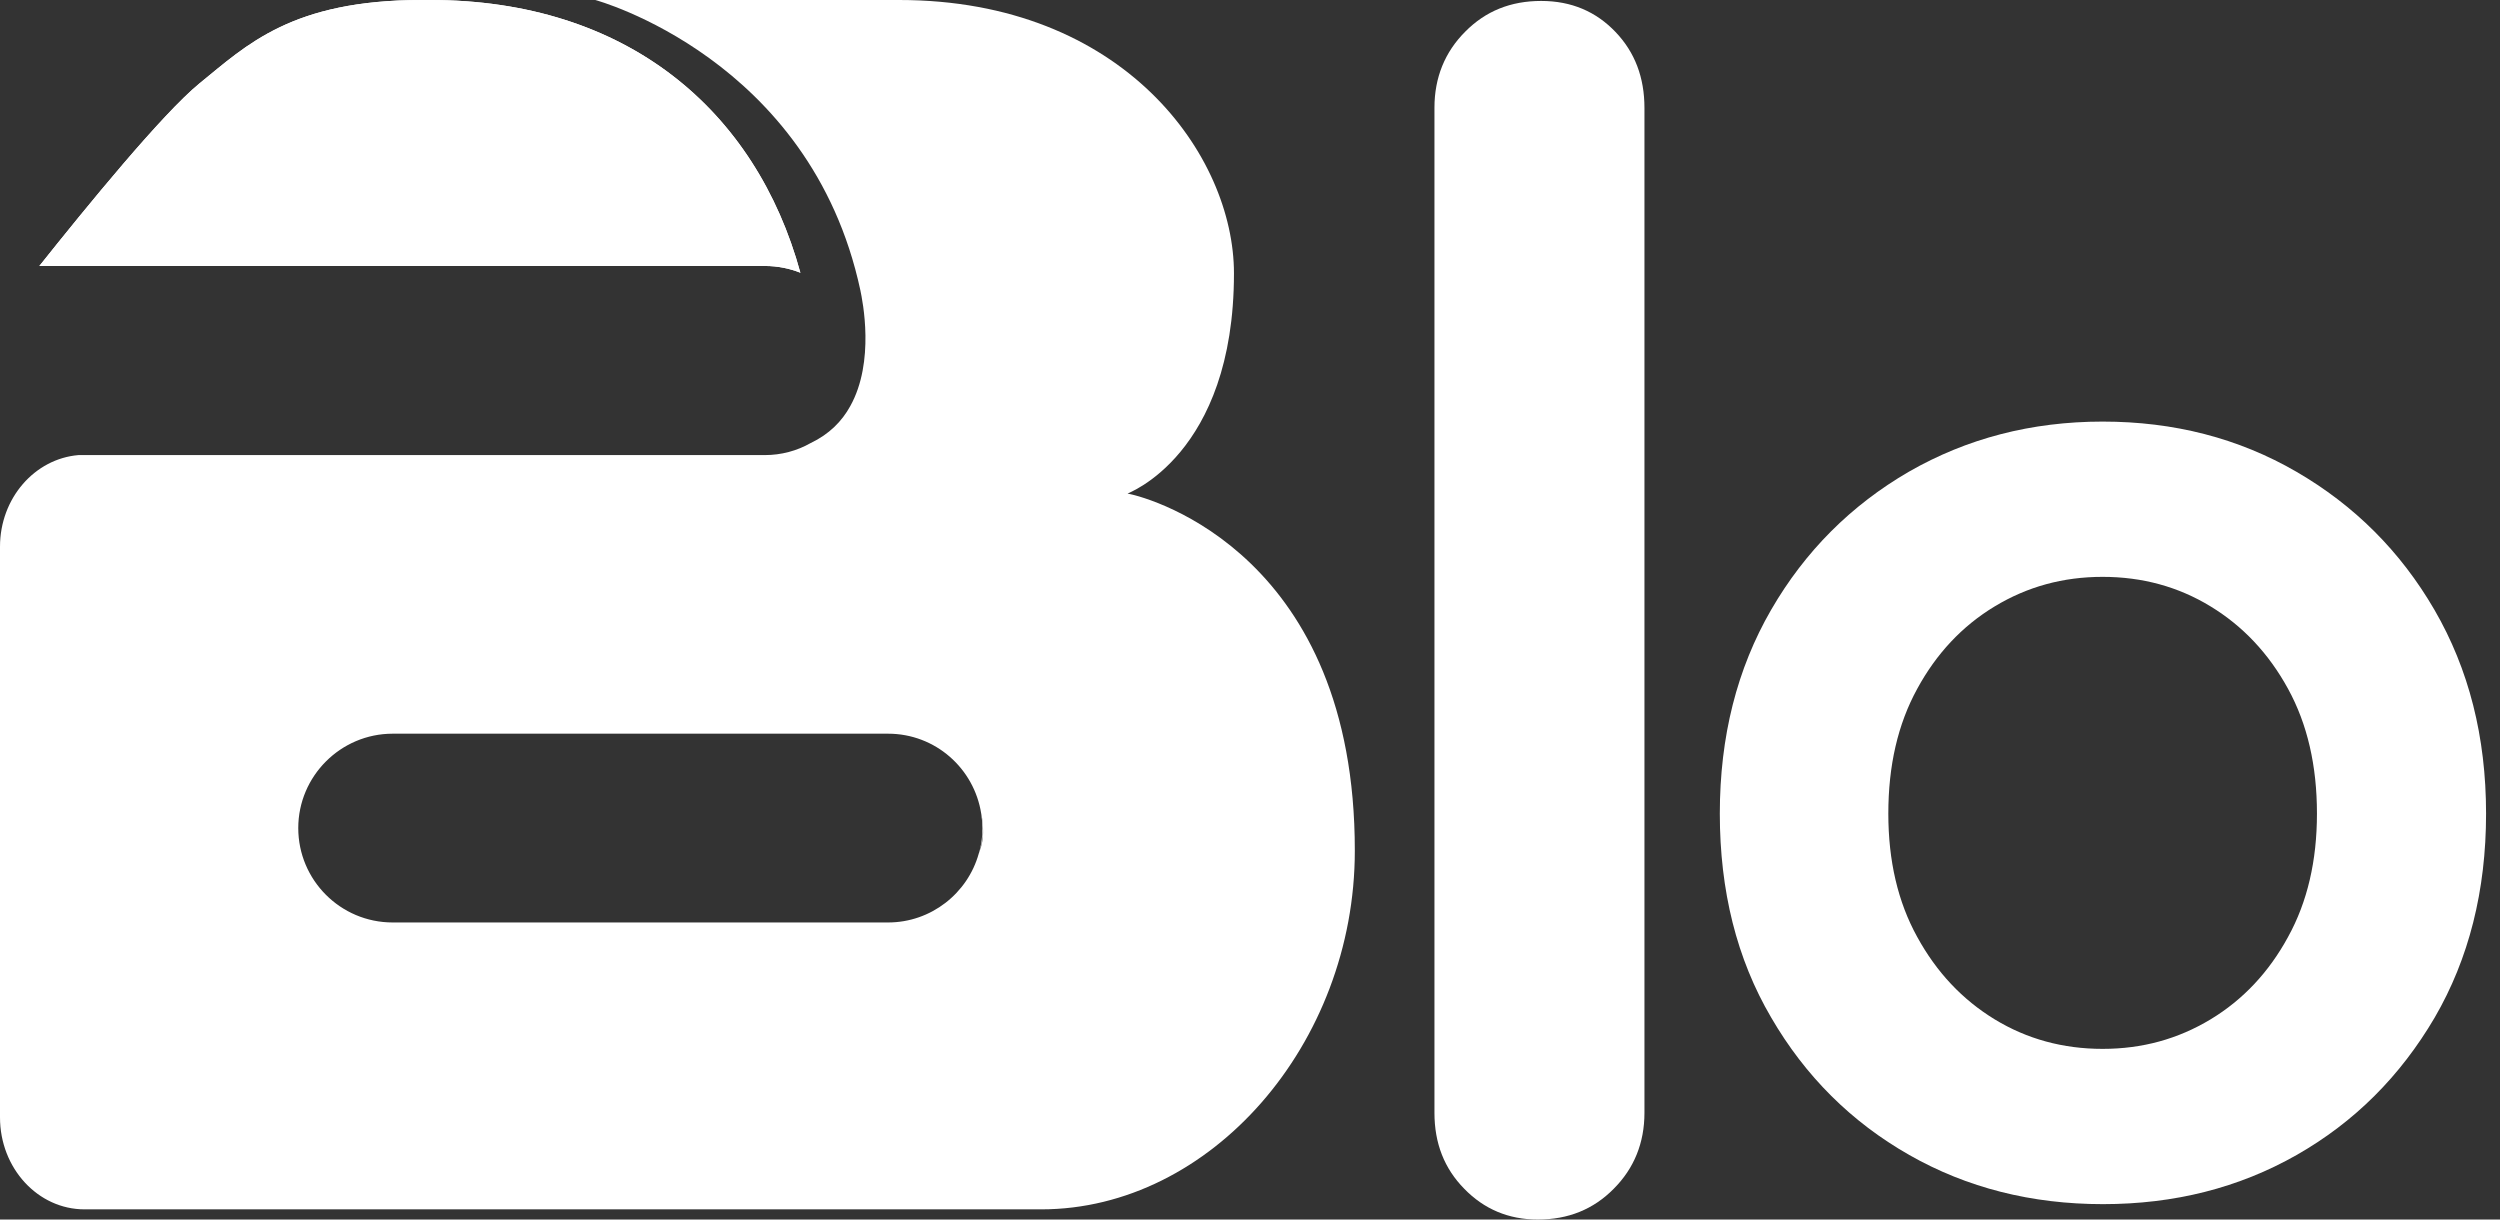 <svg width="82" height="40" viewBox="0 0 82 40" fill="none" xmlns="http://www.w3.org/2000/svg">
<rect x="0" y="0" width="82" height="40" fill="#333333" stroke="none"/>
<g clip-path="url(#clip0)">
<path d="M50.55 0.031C49.551 0.031 48.724 0.364 48.058 1.04C47.393 1.705 47.05 2.543 47.05 3.531V36.501C47.05 37.5 47.373 38.327 48.028 38.992C48.674 39.658 49.48 40.001 50.439 40.001C51.437 40.001 52.264 39.668 52.93 38.992C53.595 38.327 53.938 37.49 53.938 36.501V3.541C53.938 2.543 53.626 1.716 52.99 1.05C52.355 0.384 51.548 0.031 50.55 0.031Z" fill="white"/>
<path d="M32.184 26.688C32.204 26.839 32.224 27 32.224 27.172C32.224 27.464 32.184 27.747 32.103 28.009C32.194 27.757 32.244 27.494 32.244 27.222C32.254 27.041 32.224 26.859 32.184 26.688Z" fill="white"/>
<path d="M14.11 0C13.999 0 13.908 0 13.838 0C9.561 0 8.089 1.483 6.546 2.733C5.325 3.732 2.824 6.798 1.291 8.724H23.268H25.093C25.507 8.724 25.9 8.805 26.253 8.946C24.791 3.611 20.555 0 14.11 0Z" fill="white"/>
<path d="M14.11 0C13.999 0 13.908 0 13.838 0C9.561 0 8.089 1.483 6.546 2.733C5.325 3.732 2.824 6.798 1.291 8.724H23.268H25.093C25.507 8.724 25.9 8.805 26.253 8.946C24.791 3.611 20.555 0 14.11 0Z" fill="white"/>
<path d="M36.984 16.188C36.954 16.188 40.474 14.947 40.474 8.966C40.474 5.103 36.863 0 29.491 0H19.526C19.526 0 26.586 1.906 28.22 9.521C28.291 9.864 28.704 11.861 27.887 13.323C27.615 13.818 27.201 14.241 26.586 14.534C26.142 14.786 25.628 14.927 25.083 14.927H2.572C1.14 15.048 0 16.339 0 17.932V36.651C0 38.316 1.241 39.667 2.774 39.667H34.15C39.718 39.667 44.438 34.231 44.438 27.907C44.448 18.265 37.832 16.349 36.984 16.188ZM32.103 27.998C31.74 29.299 30.54 30.257 29.128 30.257H12.88C11.165 30.257 9.783 28.865 9.783 27.161C9.783 25.456 11.175 24.065 12.88 24.065H29.128C30.681 24.065 31.952 25.204 32.184 26.687C32.224 26.858 32.244 27.04 32.244 27.221C32.254 27.494 32.204 27.746 32.103 27.998Z" fill="white"/>
<path d="M81.543 26.687C81.543 29.219 80.978 31.448 79.859 33.374C78.729 35.301 77.227 36.803 75.331 37.883C73.434 38.962 71.316 39.496 68.977 39.496C66.637 39.496 64.519 38.962 62.623 37.883C60.726 36.803 59.214 35.301 58.094 33.374C56.964 31.448 56.41 29.219 56.41 26.687C56.41 24.156 56.974 21.937 58.094 20.001C59.203 18.084 60.716 16.571 62.612 15.472C64.508 14.383 66.626 13.828 68.966 13.828C71.306 13.828 73.424 14.373 75.32 15.472C77.216 16.571 78.729 18.074 79.849 20.001C80.978 21.947 81.543 24.166 81.543 26.687ZM75.996 26.687C75.996 25.114 75.683 23.753 75.048 22.593C74.413 21.433 73.566 20.535 72.507 19.89C71.448 19.244 70.267 18.921 68.966 18.921C67.665 18.921 66.495 19.244 65.426 19.89C64.357 20.535 63.51 21.443 62.885 22.593C62.249 23.753 61.937 25.114 61.937 26.687C61.937 28.23 62.249 29.582 62.885 30.732C63.52 31.892 64.367 32.789 65.426 33.435C66.485 34.08 67.665 34.403 68.966 34.403C70.267 34.403 71.437 34.08 72.507 33.435C73.576 32.789 74.423 31.882 75.048 30.732C75.683 29.582 75.996 28.23 75.996 26.687Z" fill="white"/>
</g>
<defs>
<clipPath id="clip0">
<rect width="81.543" height="40" fill="white"/>
</clipPath>
</defs>
</svg>
